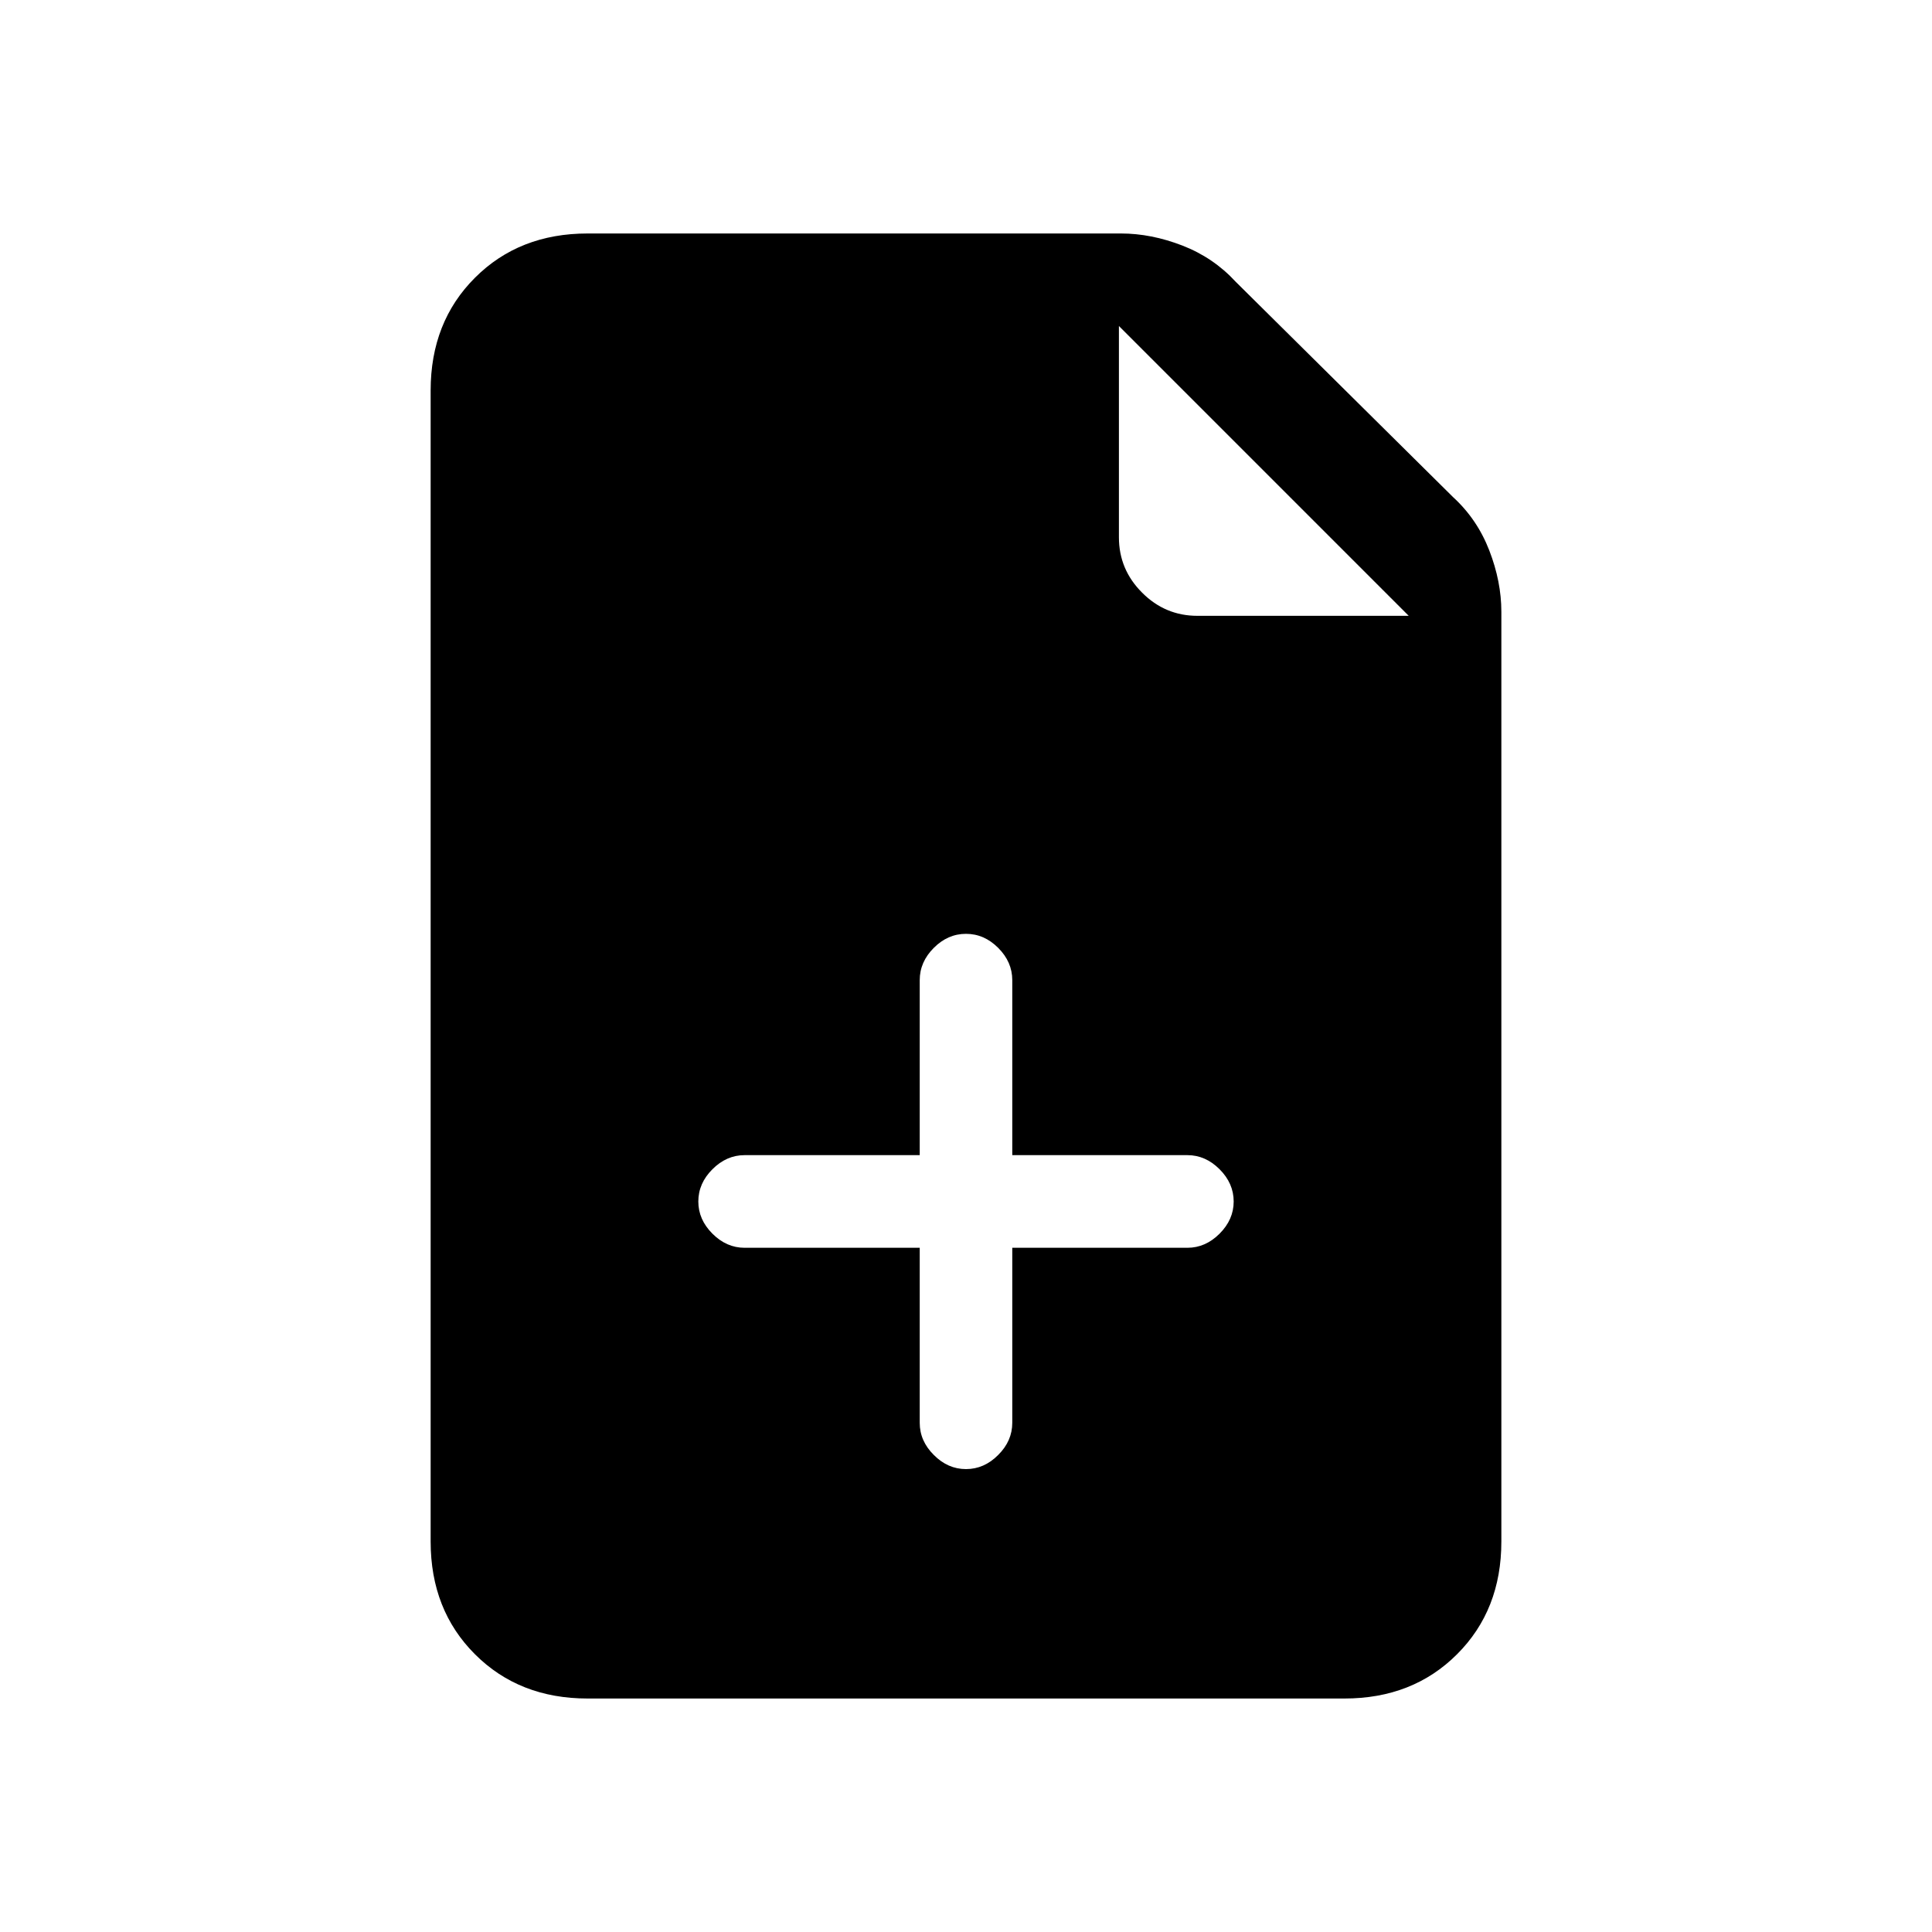 <svg xmlns="http://www.w3.org/2000/svg" height="20" width="20"><path d="M6.083 17.583q-.708 0-1.166-.458-.459-.458-.459-1.167V4.042q0-.709.459-1.167.458-.458 1.166-.458h5.521q.313 0 .636.125.322.125.552.375l2.25 2.229q.25.229.375.552.125.323.125.635v9.625q0 .709-.459 1.167-.458.458-1.166.458Zm5.5-12.021q0 .334.24.573.239.24.573.24h2.187l-3-3Zm-2.062 7.355v1.812q0 .188.146.333.145.146.333.146.188 0 .333-.146.146-.145.146-.333v-1.812h1.813q.187 0 .333-.146.146-.146.146-.333 0-.188-.146-.334-.146-.146-.333-.146h-1.813v-1.812q0-.188-.146-.334-.145-.145-.333-.145-.188 0-.333.145-.146.146-.146.334v1.812H7.708q-.187 0-.333.146-.146.146-.146.334 0 .187.146.333.146.146.333.146Z"/></svg>